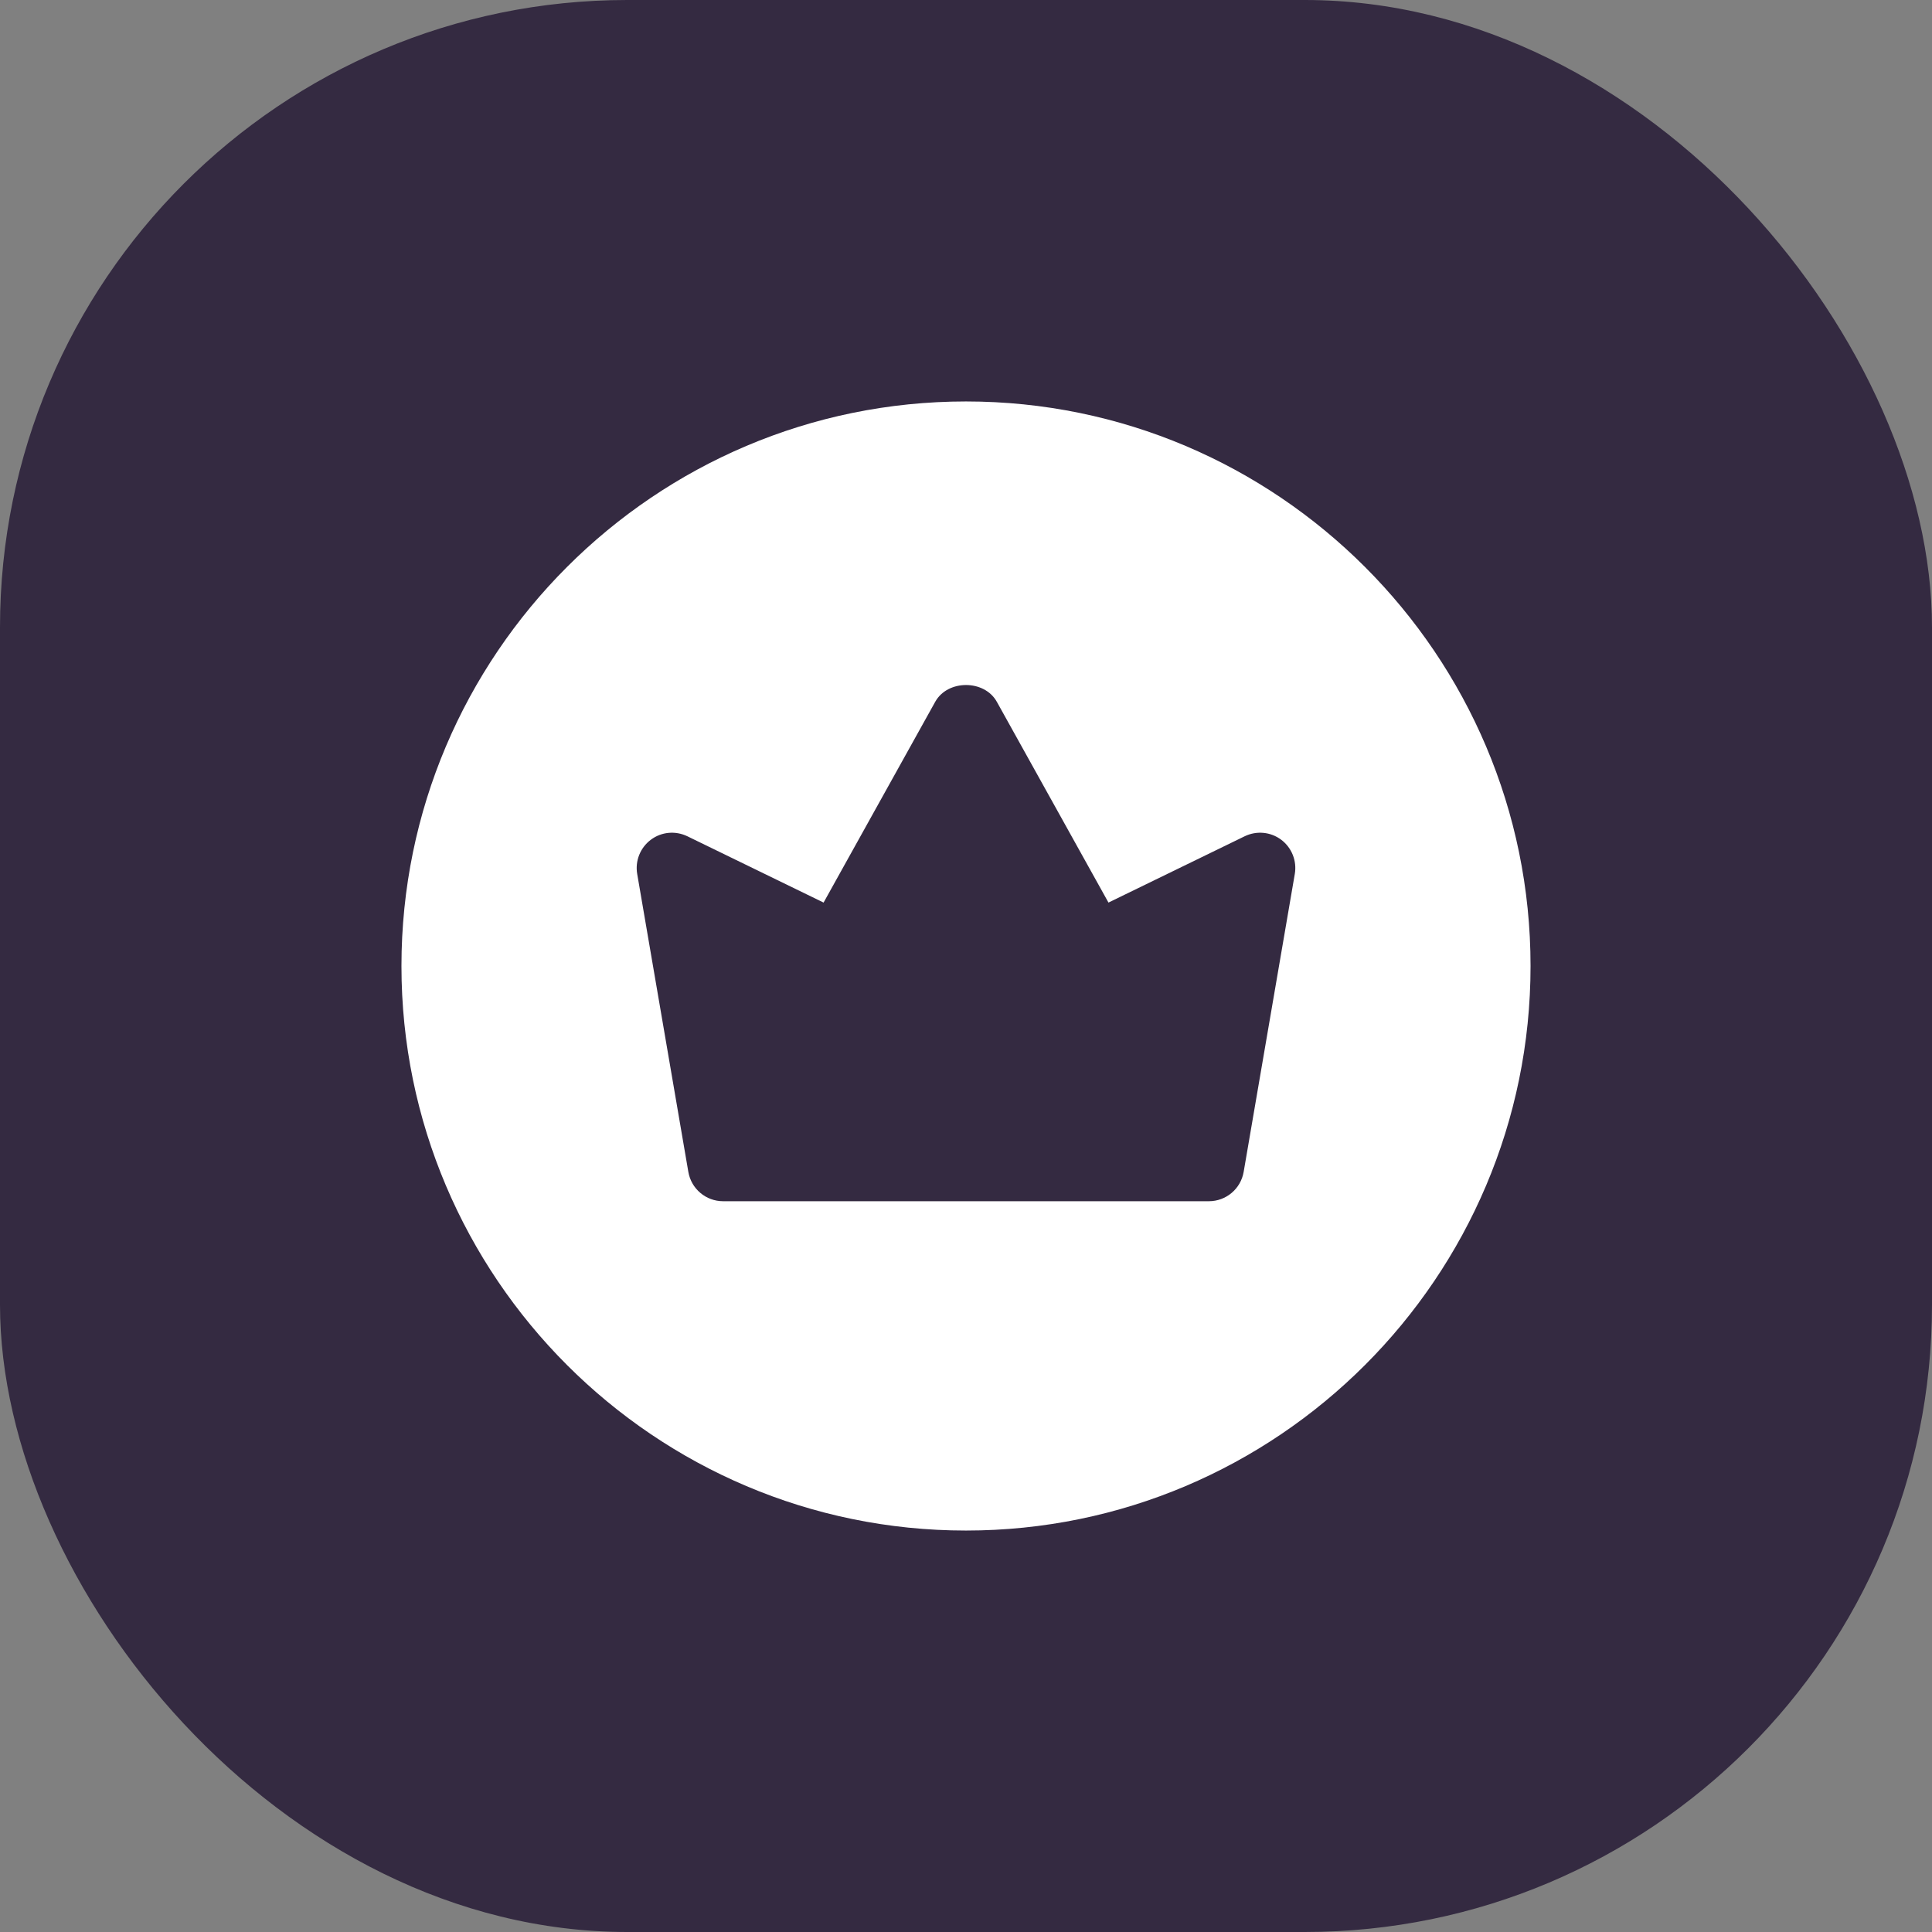 <svg width="77" height="77" viewBox="0 0 77 77" fill="none" xmlns="http://www.w3.org/2000/svg">
<rect x="0" y="0" width="77" height="77" fill="#808080" stroke="none"/>
<rect width="77" height="77" rx="25" fill="#342A41"/>
<path d="M38.5 16C26.093 16 16 26.093 16 38.5C16 50.907 26.093 61 38.5 61C50.907 61 61 50.907 61 38.5C61 26.093 50.907 16 38.5 16ZM51.604 34.833L49.566 46.707C49.45 47.382 48.865 47.875 48.181 47.875H28.819C28.135 47.875 27.55 47.382 27.434 46.707L25.396 34.833C25.306 34.313 25.516 33.786 25.938 33.469C26.361 33.151 26.922 33.1 27.398 33.331L32.824 35.972L37.272 27.972C37.767 27.078 39.235 27.078 39.73 27.972L44.178 35.972L49.604 33.331C50.078 33.1 50.641 33.151 51.064 33.469C51.484 33.786 51.694 34.313 51.604 34.833Z" fill="white"/>
</svg>

